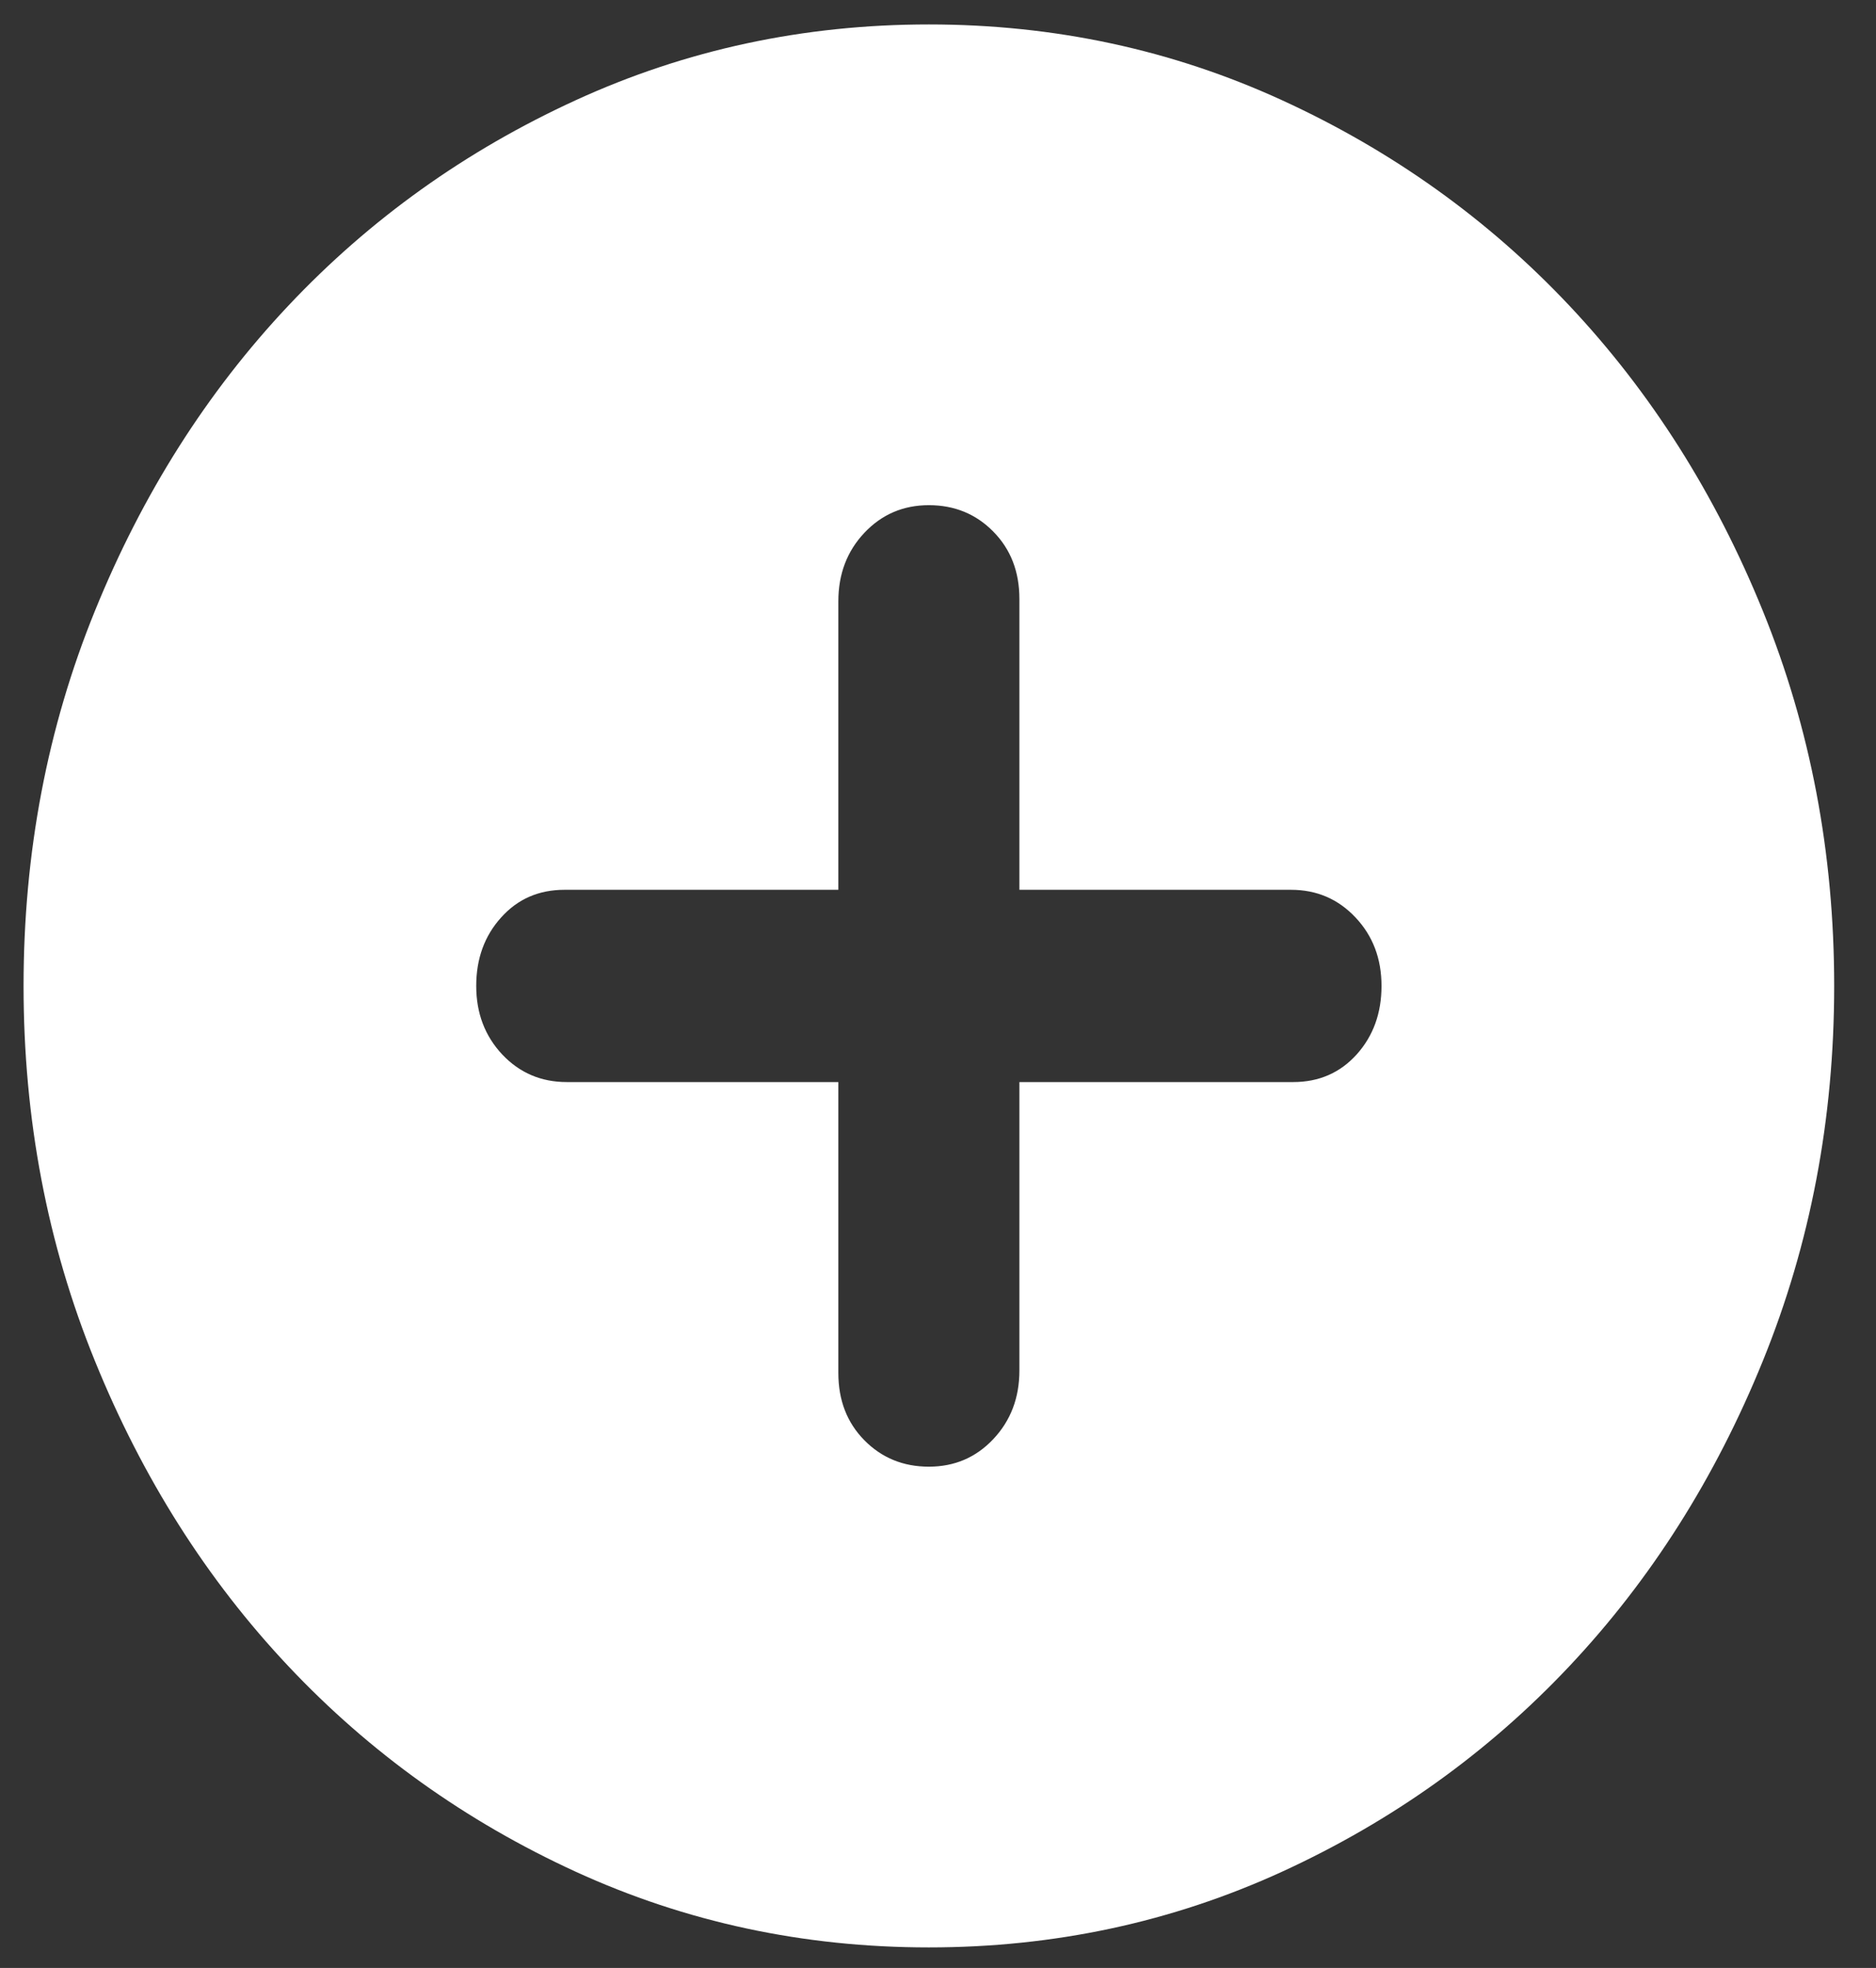 <svg width="41" height="43" viewBox="0 0 41 43" fill="none" xmlns="http://www.w3.org/2000/svg">
<rect x="0" y="0" width="41" height="43" fill="#333333" stroke="none"/>
<path d="M20.3 11.038C19.74 11.038 19.27 11.24 18.89 11.643C18.511 12.045 18.322 12.544 18.322 13.139V19.442H12.337C11.776 19.442 11.314 19.643 10.952 20.047C10.589 20.449 10.408 20.947 10.408 21.543C10.408 22.138 10.598 22.637 10.977 23.041C11.356 23.442 11.825 23.643 12.386 23.643H18.322L18.322 29.999C18.322 30.594 18.511 31.084 18.89 31.469C19.27 31.854 19.74 32.047 20.3 32.047C20.861 32.047 21.331 31.846 21.709 31.444C22.089 31.041 22.279 30.541 22.279 29.946L22.279 23.643L28.264 23.643C28.825 23.643 29.286 23.442 29.649 23.041C30.012 22.637 30.193 22.138 30.193 21.543C30.193 20.947 30.004 20.449 29.625 20.047C29.245 19.643 28.775 19.442 28.215 19.442L22.279 19.442V13.087C22.279 12.491 22.089 12.001 21.709 11.616C21.331 11.231 20.861 11.038 20.3 11.038ZM20.3 0.534C23.037 0.534 25.61 1.086 28.017 2.189C30.424 3.292 32.518 4.788 34.299 6.679C36.079 8.57 37.489 10.793 38.527 13.349C39.566 15.905 40.086 18.636 40.086 21.543C40.086 24.449 39.566 27.18 38.527 29.736C37.489 32.292 36.079 34.516 34.299 36.406C32.518 38.297 30.424 39.794 28.017 40.898C25.61 42 23.037 42.551 20.3 42.551C17.563 42.551 14.991 42 12.584 40.898C10.177 39.794 8.083 38.297 6.302 36.406C4.521 34.516 3.112 32.292 2.074 29.736C1.034 27.18 0.515 24.449 0.515 21.543C0.515 18.636 1.034 15.905 2.074 13.349C3.112 10.793 4.521 8.57 6.302 6.679C8.083 4.788 10.177 3.292 12.584 2.189C14.991 1.086 17.563 0.534 20.3 0.534Z" fill="white"/>
</svg>
